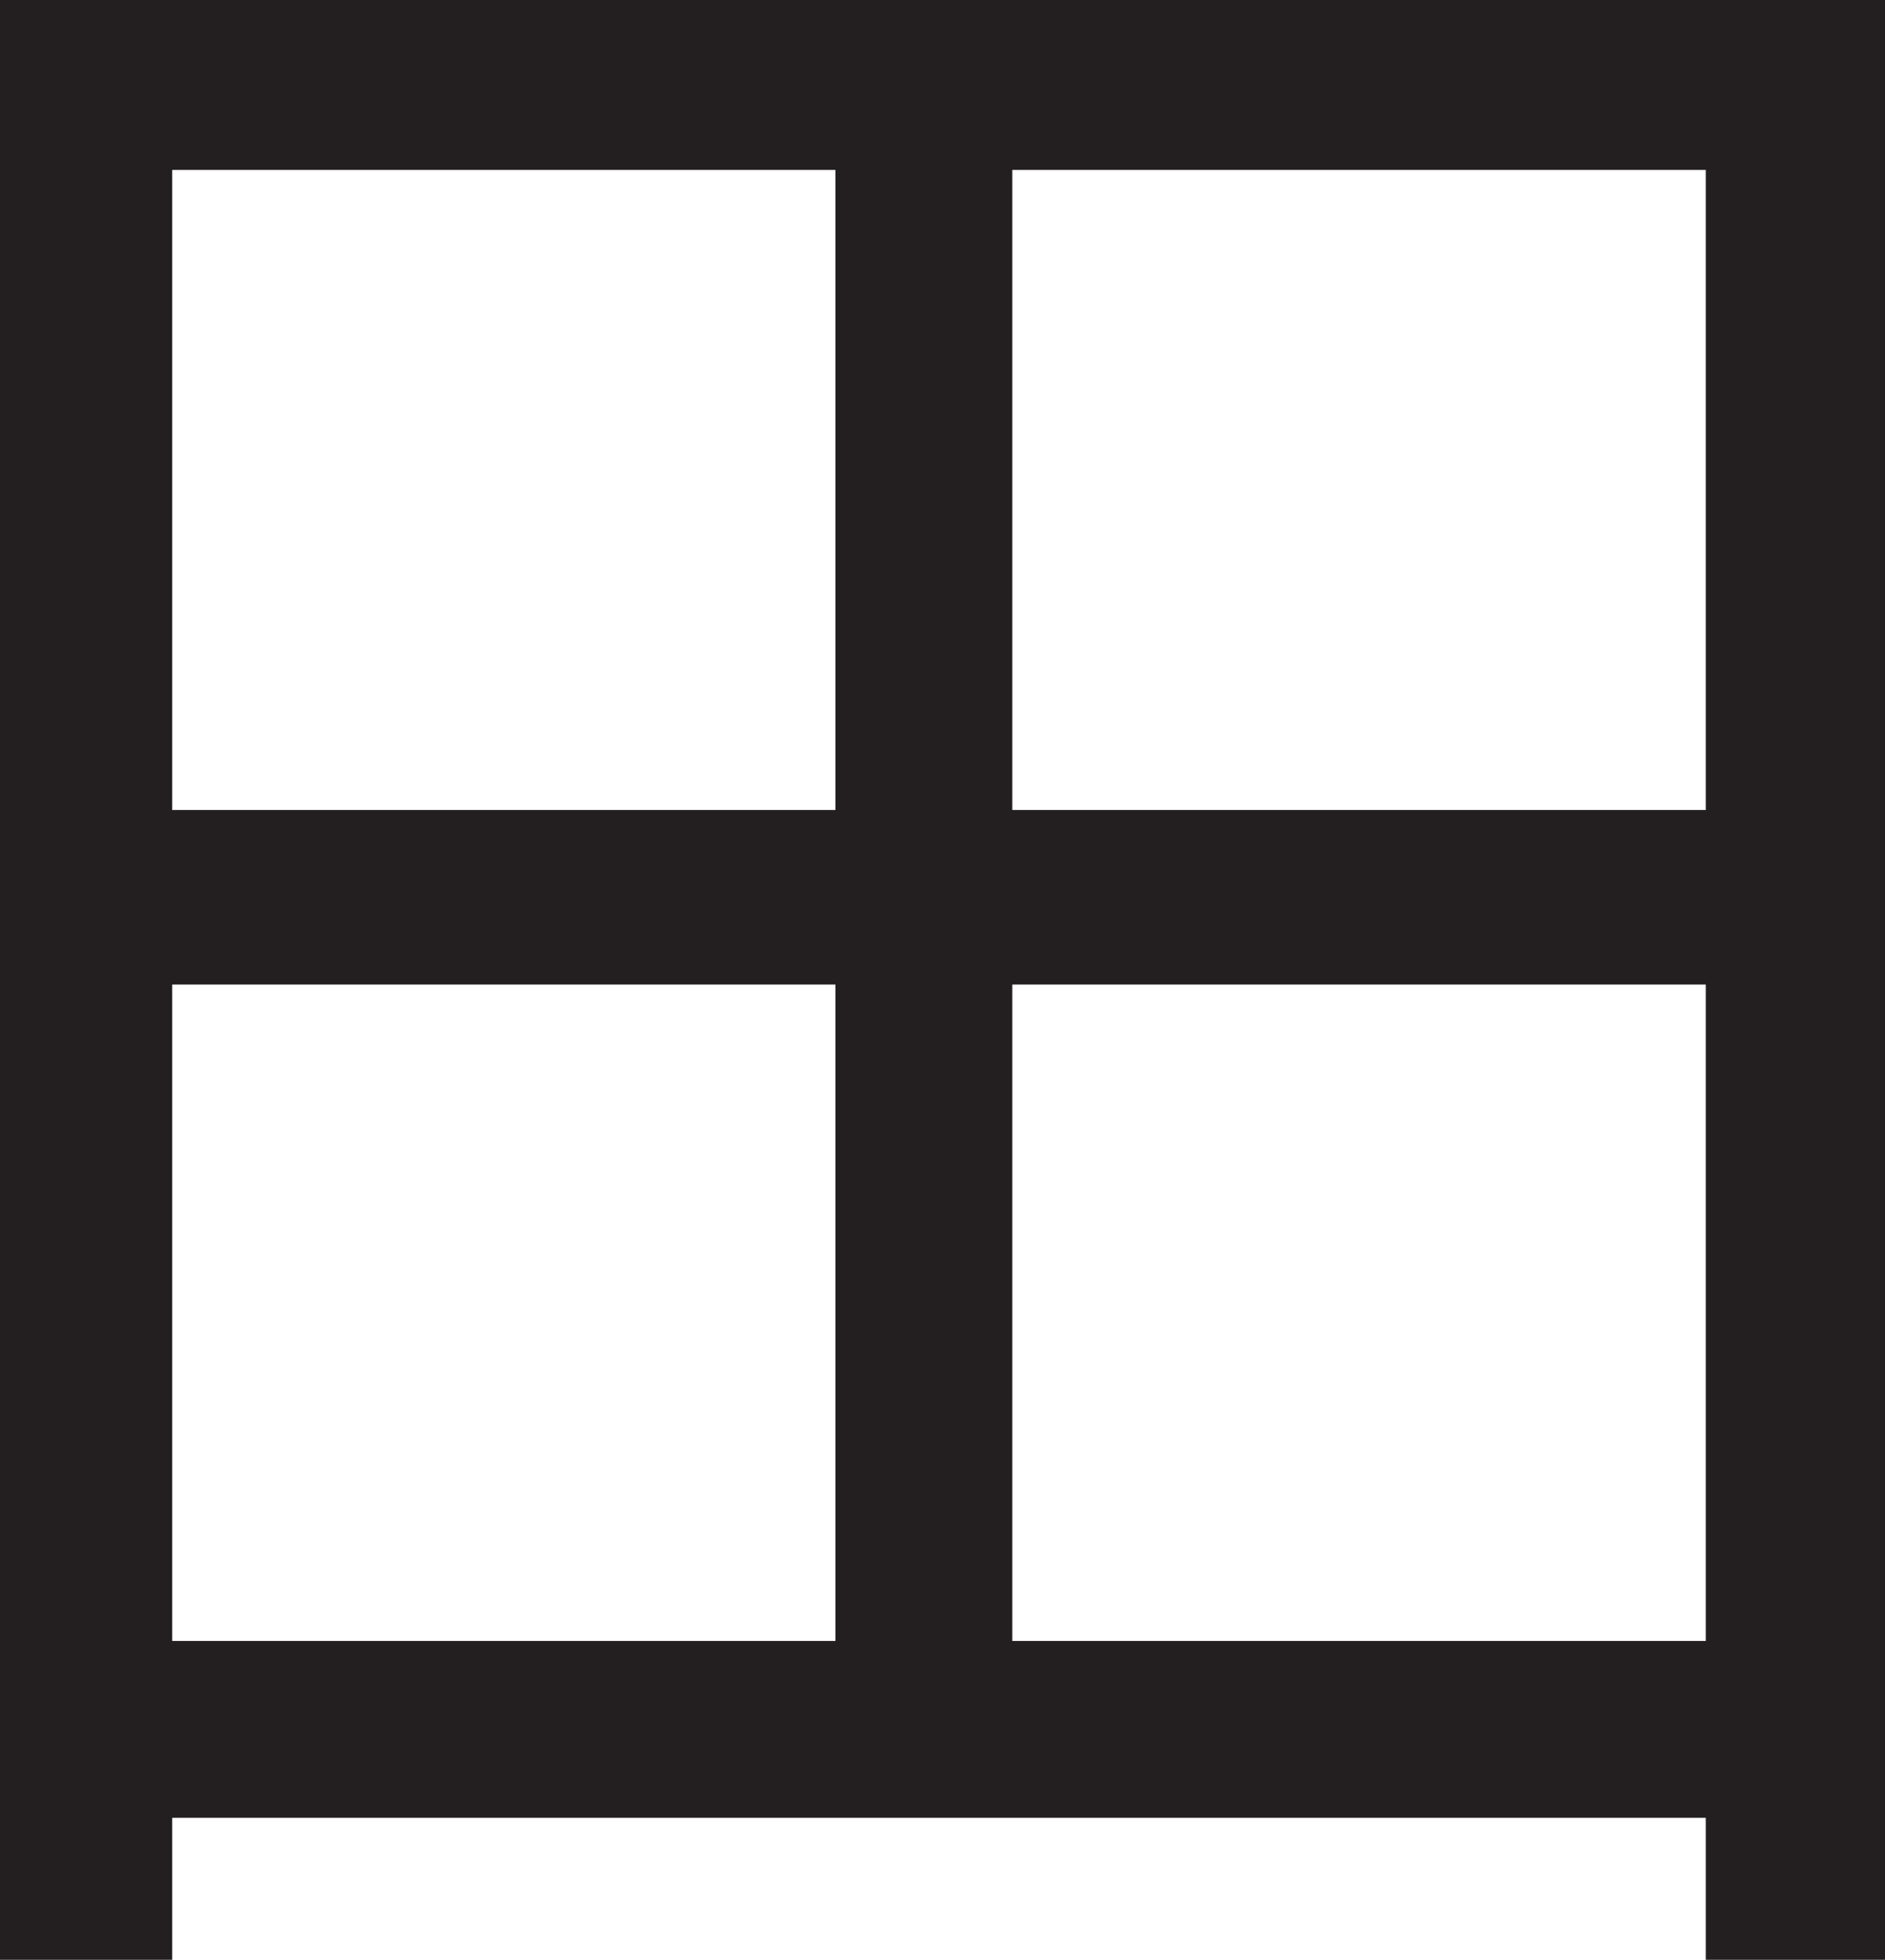 <?xml version="1.0" encoding="UTF-8"?>
<svg id="Layer_1" data-name="Layer 1" xmlns="http://www.w3.org/2000/svg" viewBox="0 0 202.5 210.5">
  <path d="M0,0h202.5v210.5h-19.25V18.25H18.5v192.25H0V0ZM10,176.25h182.5v19H10v-19ZM10.5,87h182v18.75H10.5v-18.75ZM89.75,8.5h19v177.5h-19V8.5Z" style="fill: #231f20; stroke-width: 0px;"/>
</svg>